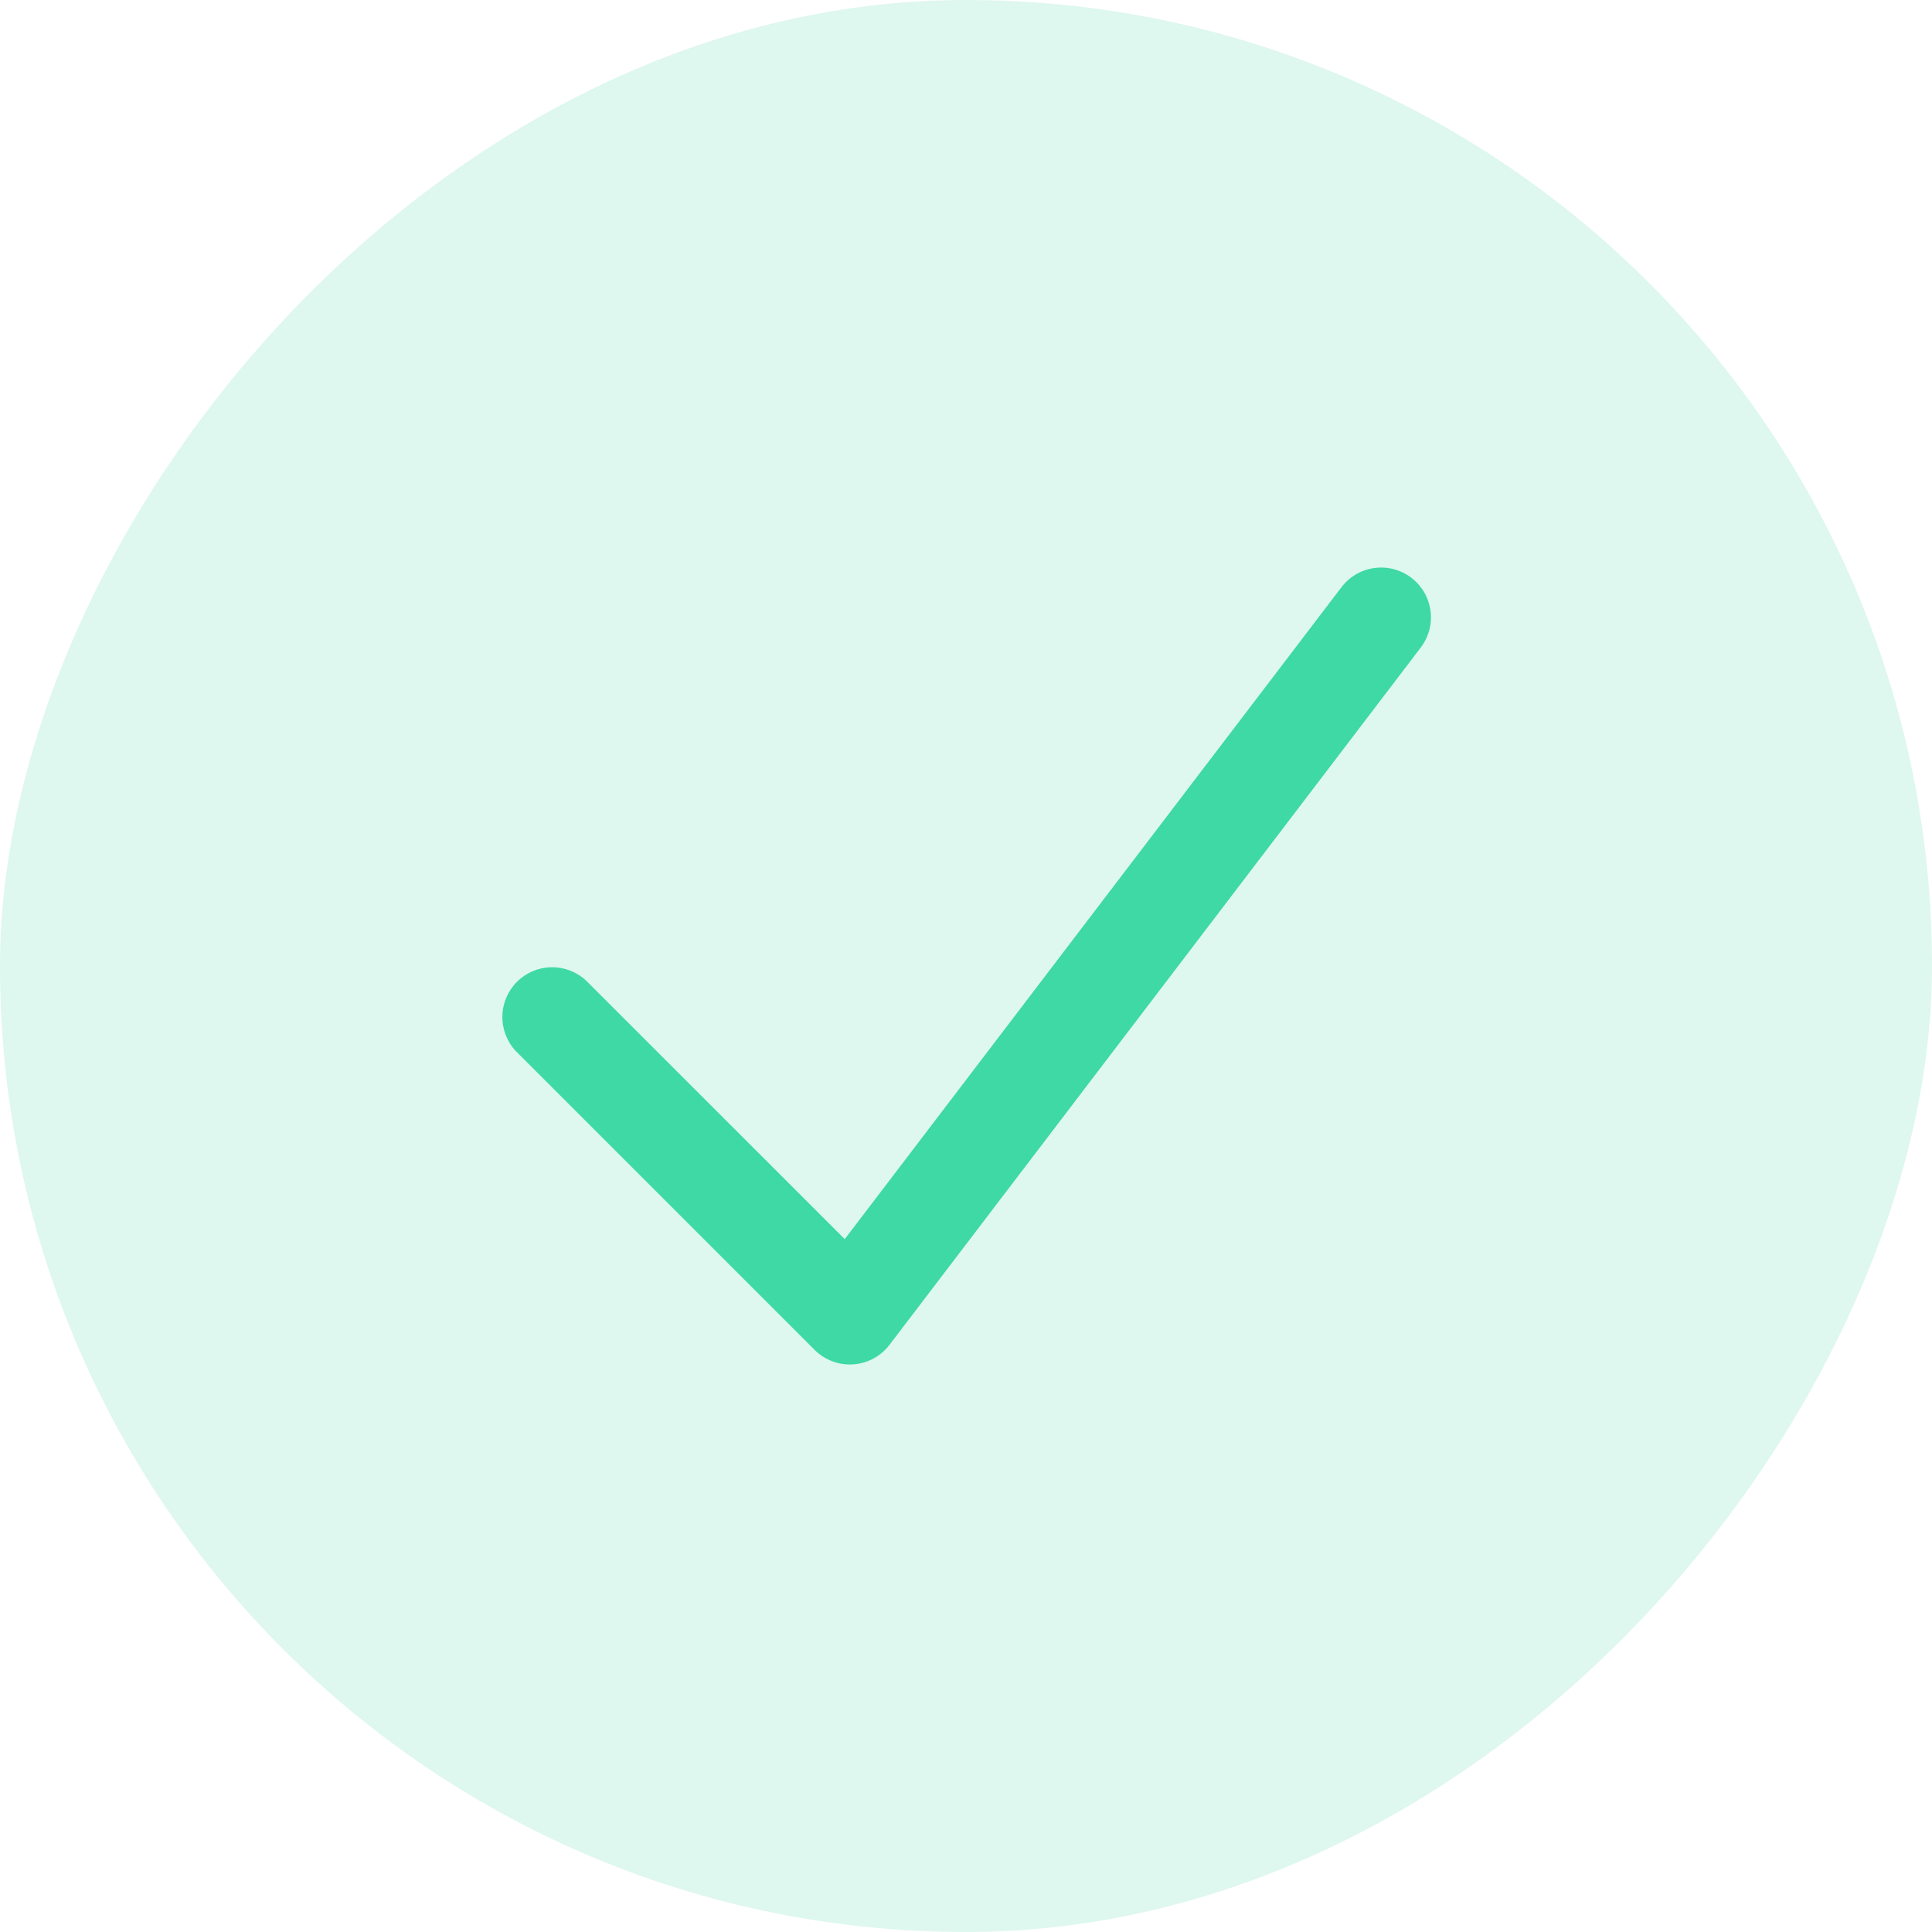 <svg width="64" height="64" viewBox="0 0 64 64" fill="none" xmlns="http://www.w3.org/2000/svg">
<rect width="64" height="64" rx="32" transform="matrix(-1 0 0 1 64 0)" fill="#2CCC98" fill-opacity="0.16"/>
<path fill-rule="evenodd" clip-rule="evenodd" d="M46.749 19.136C46.922 19.268 47.067 19.431 47.177 19.619C47.286 19.806 47.357 20.013 47.386 20.228C47.416 20.443 47.402 20.662 47.347 20.872C47.291 21.081 47.195 21.278 47.064 21.451L29.464 44.551C29.321 44.738 29.14 44.892 28.933 45.004C28.725 45.115 28.496 45.181 28.262 45.196C28.027 45.212 27.791 45.177 27.571 45.094C27.351 45.011 27.151 44.882 26.984 44.716L17.084 34.816C16.793 34.503 16.634 34.089 16.642 33.662C16.649 33.234 16.823 32.827 17.125 32.524C17.427 32.222 17.835 32.049 18.262 32.041C18.69 32.034 19.104 32.192 19.416 32.484L27.983 41.048L44.439 19.451C44.704 19.103 45.096 18.875 45.529 18.816C45.962 18.757 46.401 18.872 46.749 19.136Z" fill="#3ED9A4"/>
</svg>
